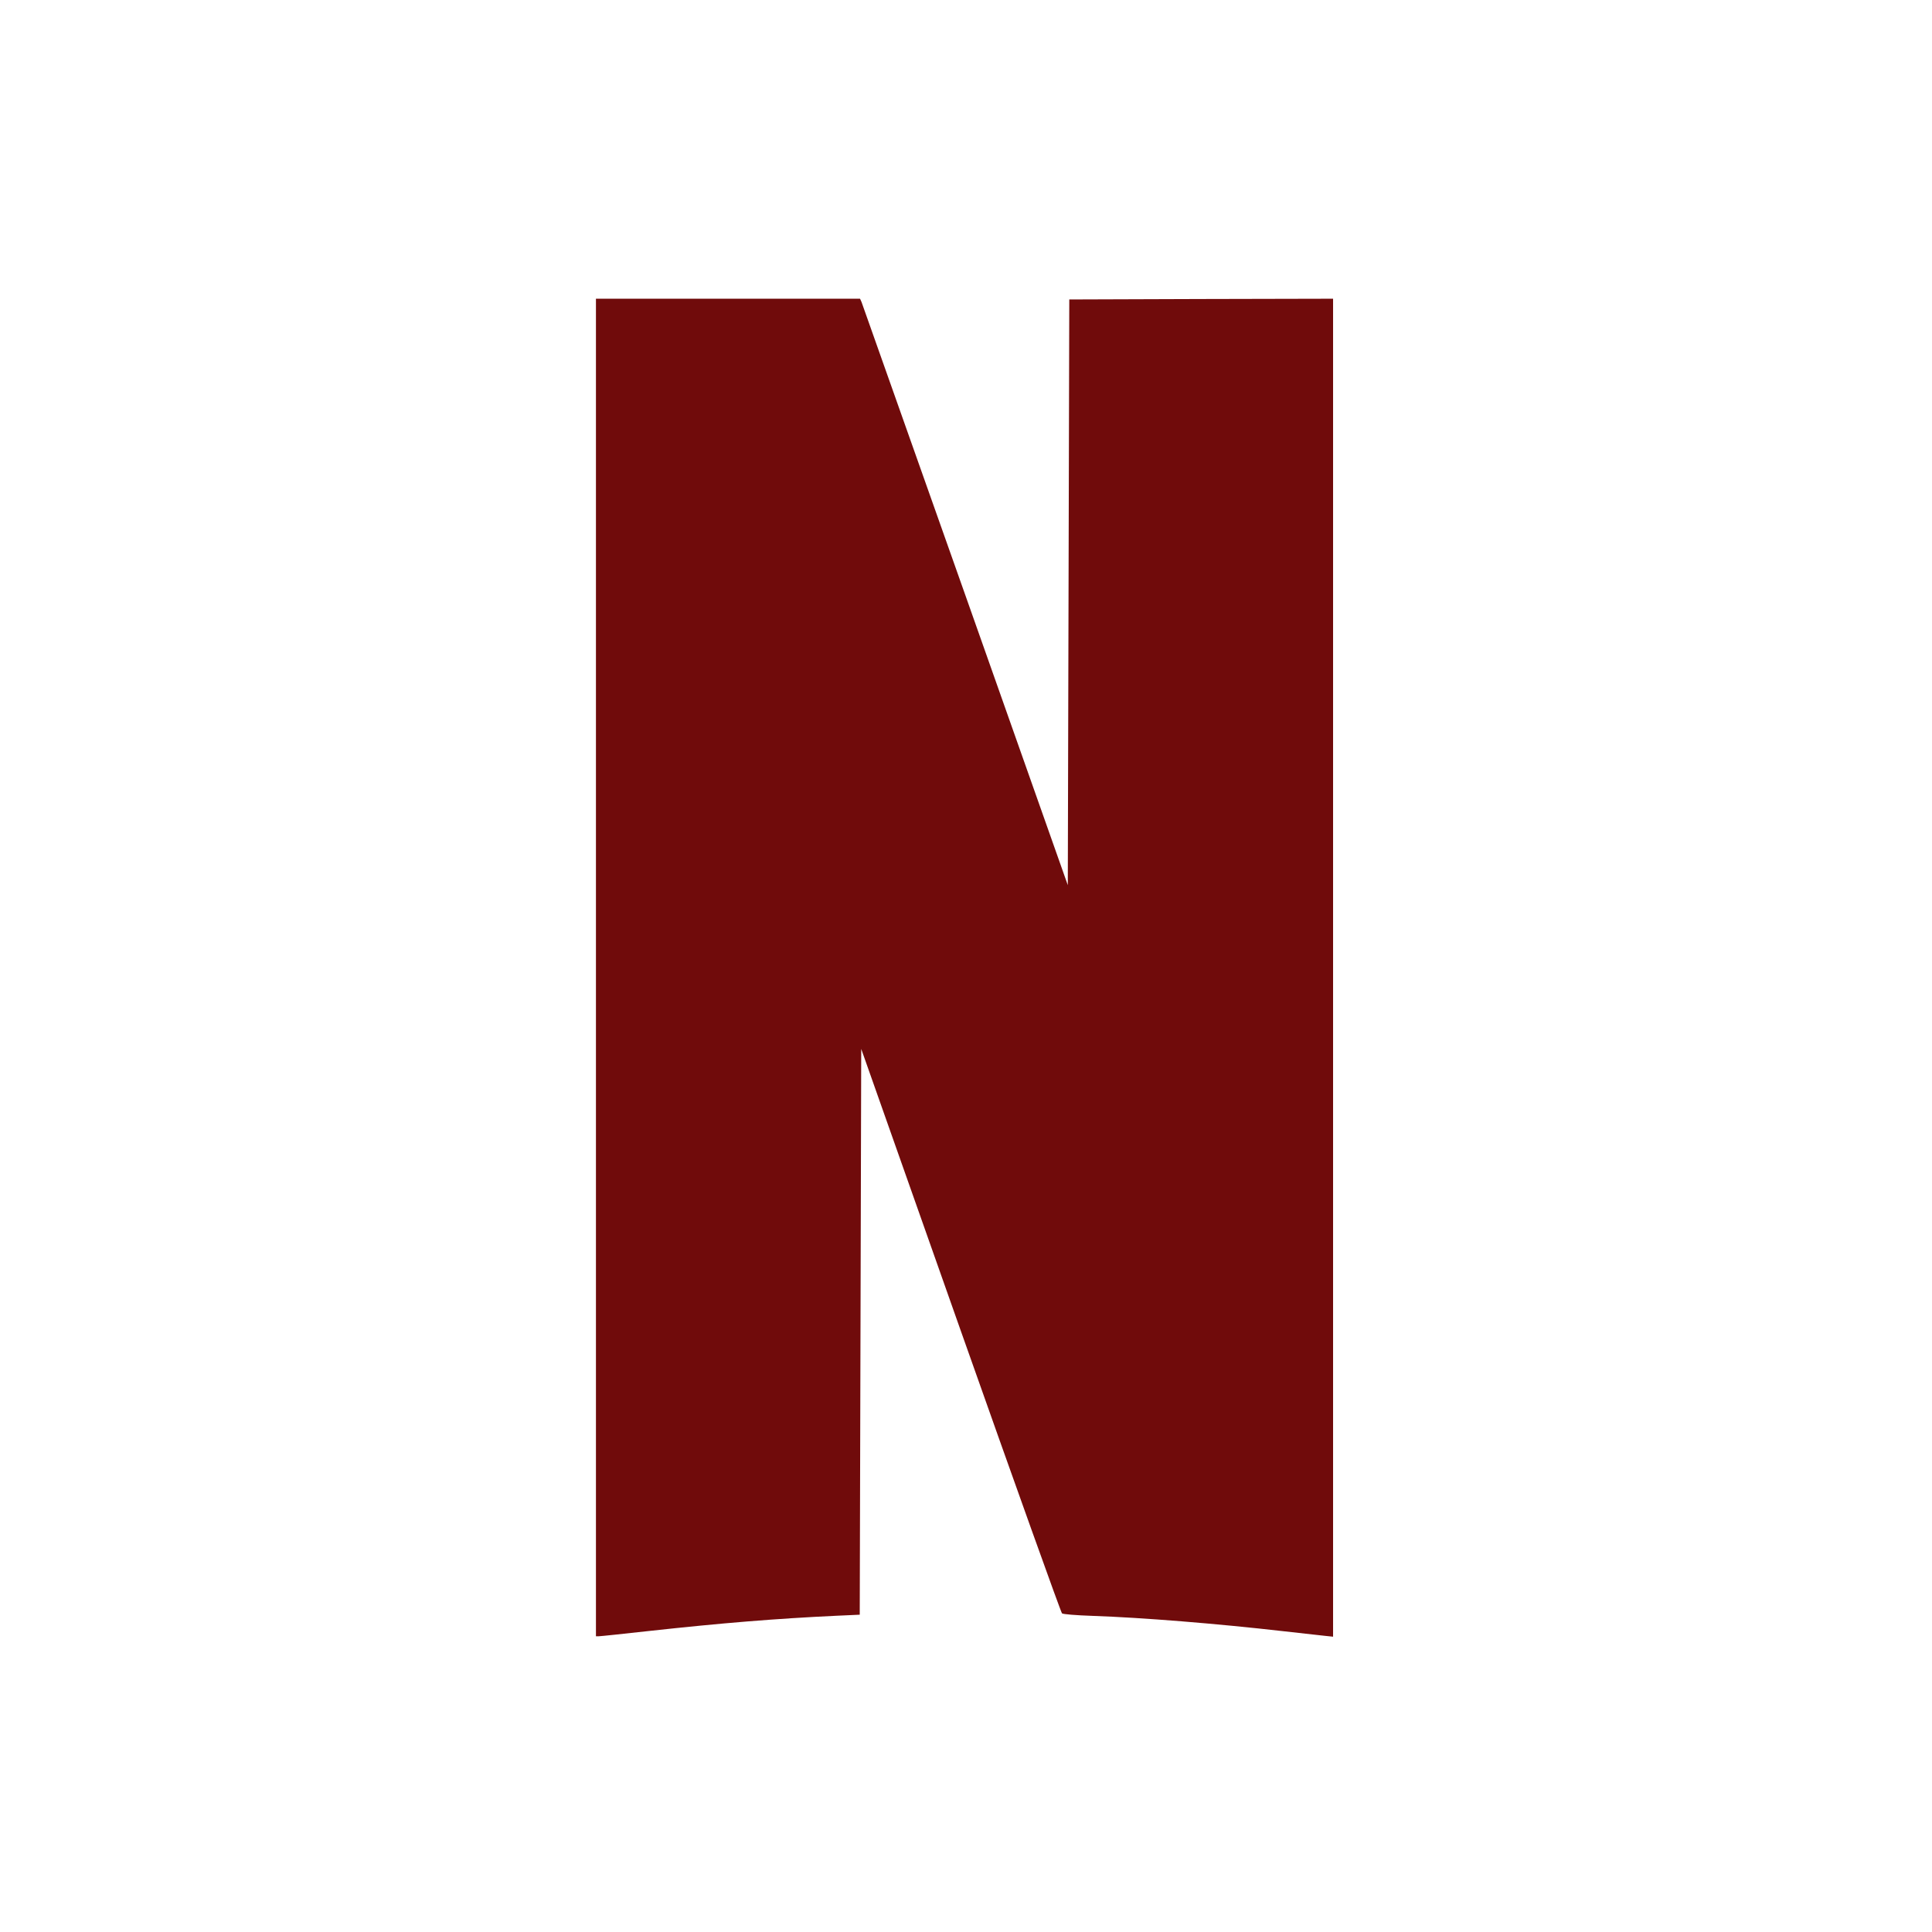 

<svg version="1.0" xmlns="http://www.w3.org/2000/svg"
 width="1300pt" height="1300pt" viewBox="0 0 1300 1300"
 preserveAspectRatio="xMidYMid meet">

<g transform="translate(0,1300) scale(0.1,-0.1)"
fill="#700b0b" stroke="none">
<path d="M4010 6490 l0 -4500 20 0 c11 0 161 16 333 35 493 54 859 84 1267
103 l155 7 5 1903 5 1904 669 -1894 c368 -1041 675 -1898 682 -1904 8 -6 92
-13 208 -17 327 -11 835 -52 1281 -103 121 -13 246 -27 278 -31 l57 -6 0 4502
0 4501 -887 -2 -888 -3 -5 -1971 -5 -1970 -689 1950 c-380 1073 -694 1961
-699 1974 l-10 22 -889 0 -888 0 0 -4500z"/>
</g>
</svg>
